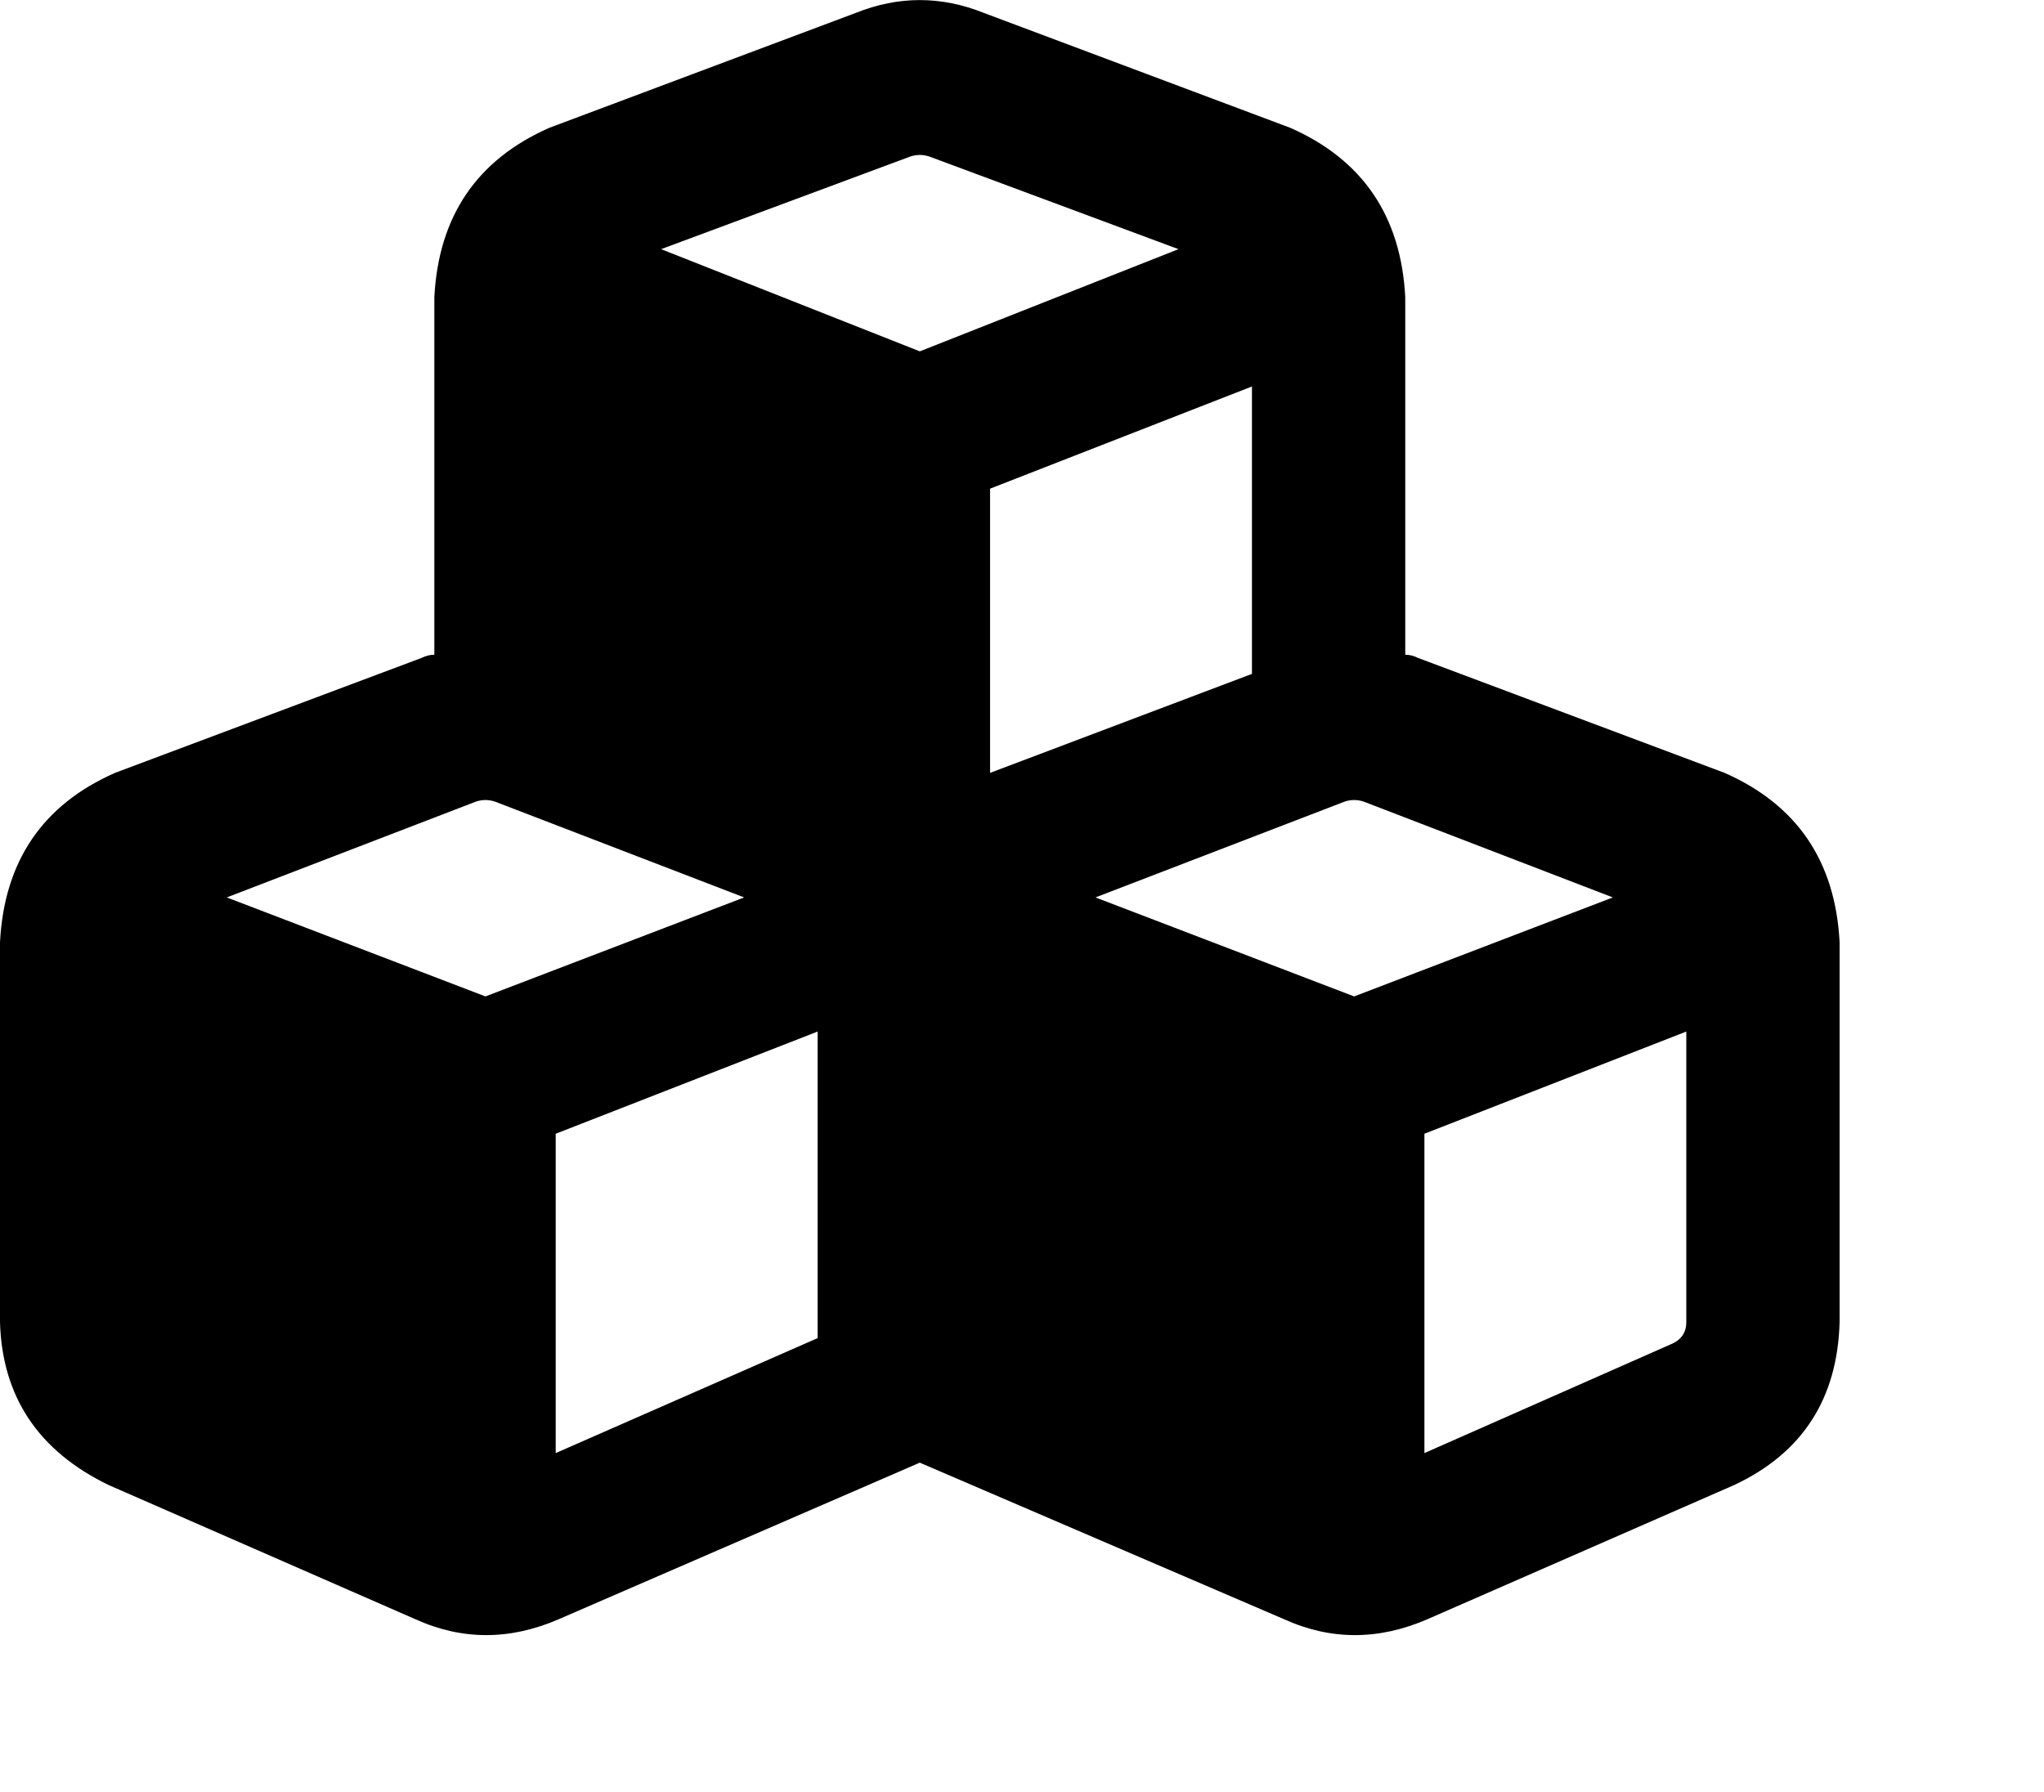 <svg viewBox="0 0 640 561.271" xmlns="http://www.w3.org/2000/svg"><path d="M291 49.023l78 29-78-29 78 29-81 32-81-32 78-29q3-1 6 0zm-155 44v112-112 112q-2 0-4 1l-96 36q-34 15-36 53v119q1 35 34 51l96 42q22 10 45 0l113-49 114 49q22 10 45 0l96-42q32-15 33-51v-119q-2-38-36-53l-96-36q-2-1-4-1v-112q-2-38-36-53l-96-36q-20-8-40 0l-96 36q-34 15-36 53zm256 118l-82 31 82-31-82 31v-89l82-32v90zm-237 40l78 30-78-30 78 30-81 31-81-31 78-30q3-1 6 0zm19 204v-100 100-100l82-32v96l-82 36zm247-204q3-1 6 0l78 30-81 31-81-31 78-30zm102 170l-77 34 77-34-77 34v-100l82-32v91q0 5-5 7z"/></svg>